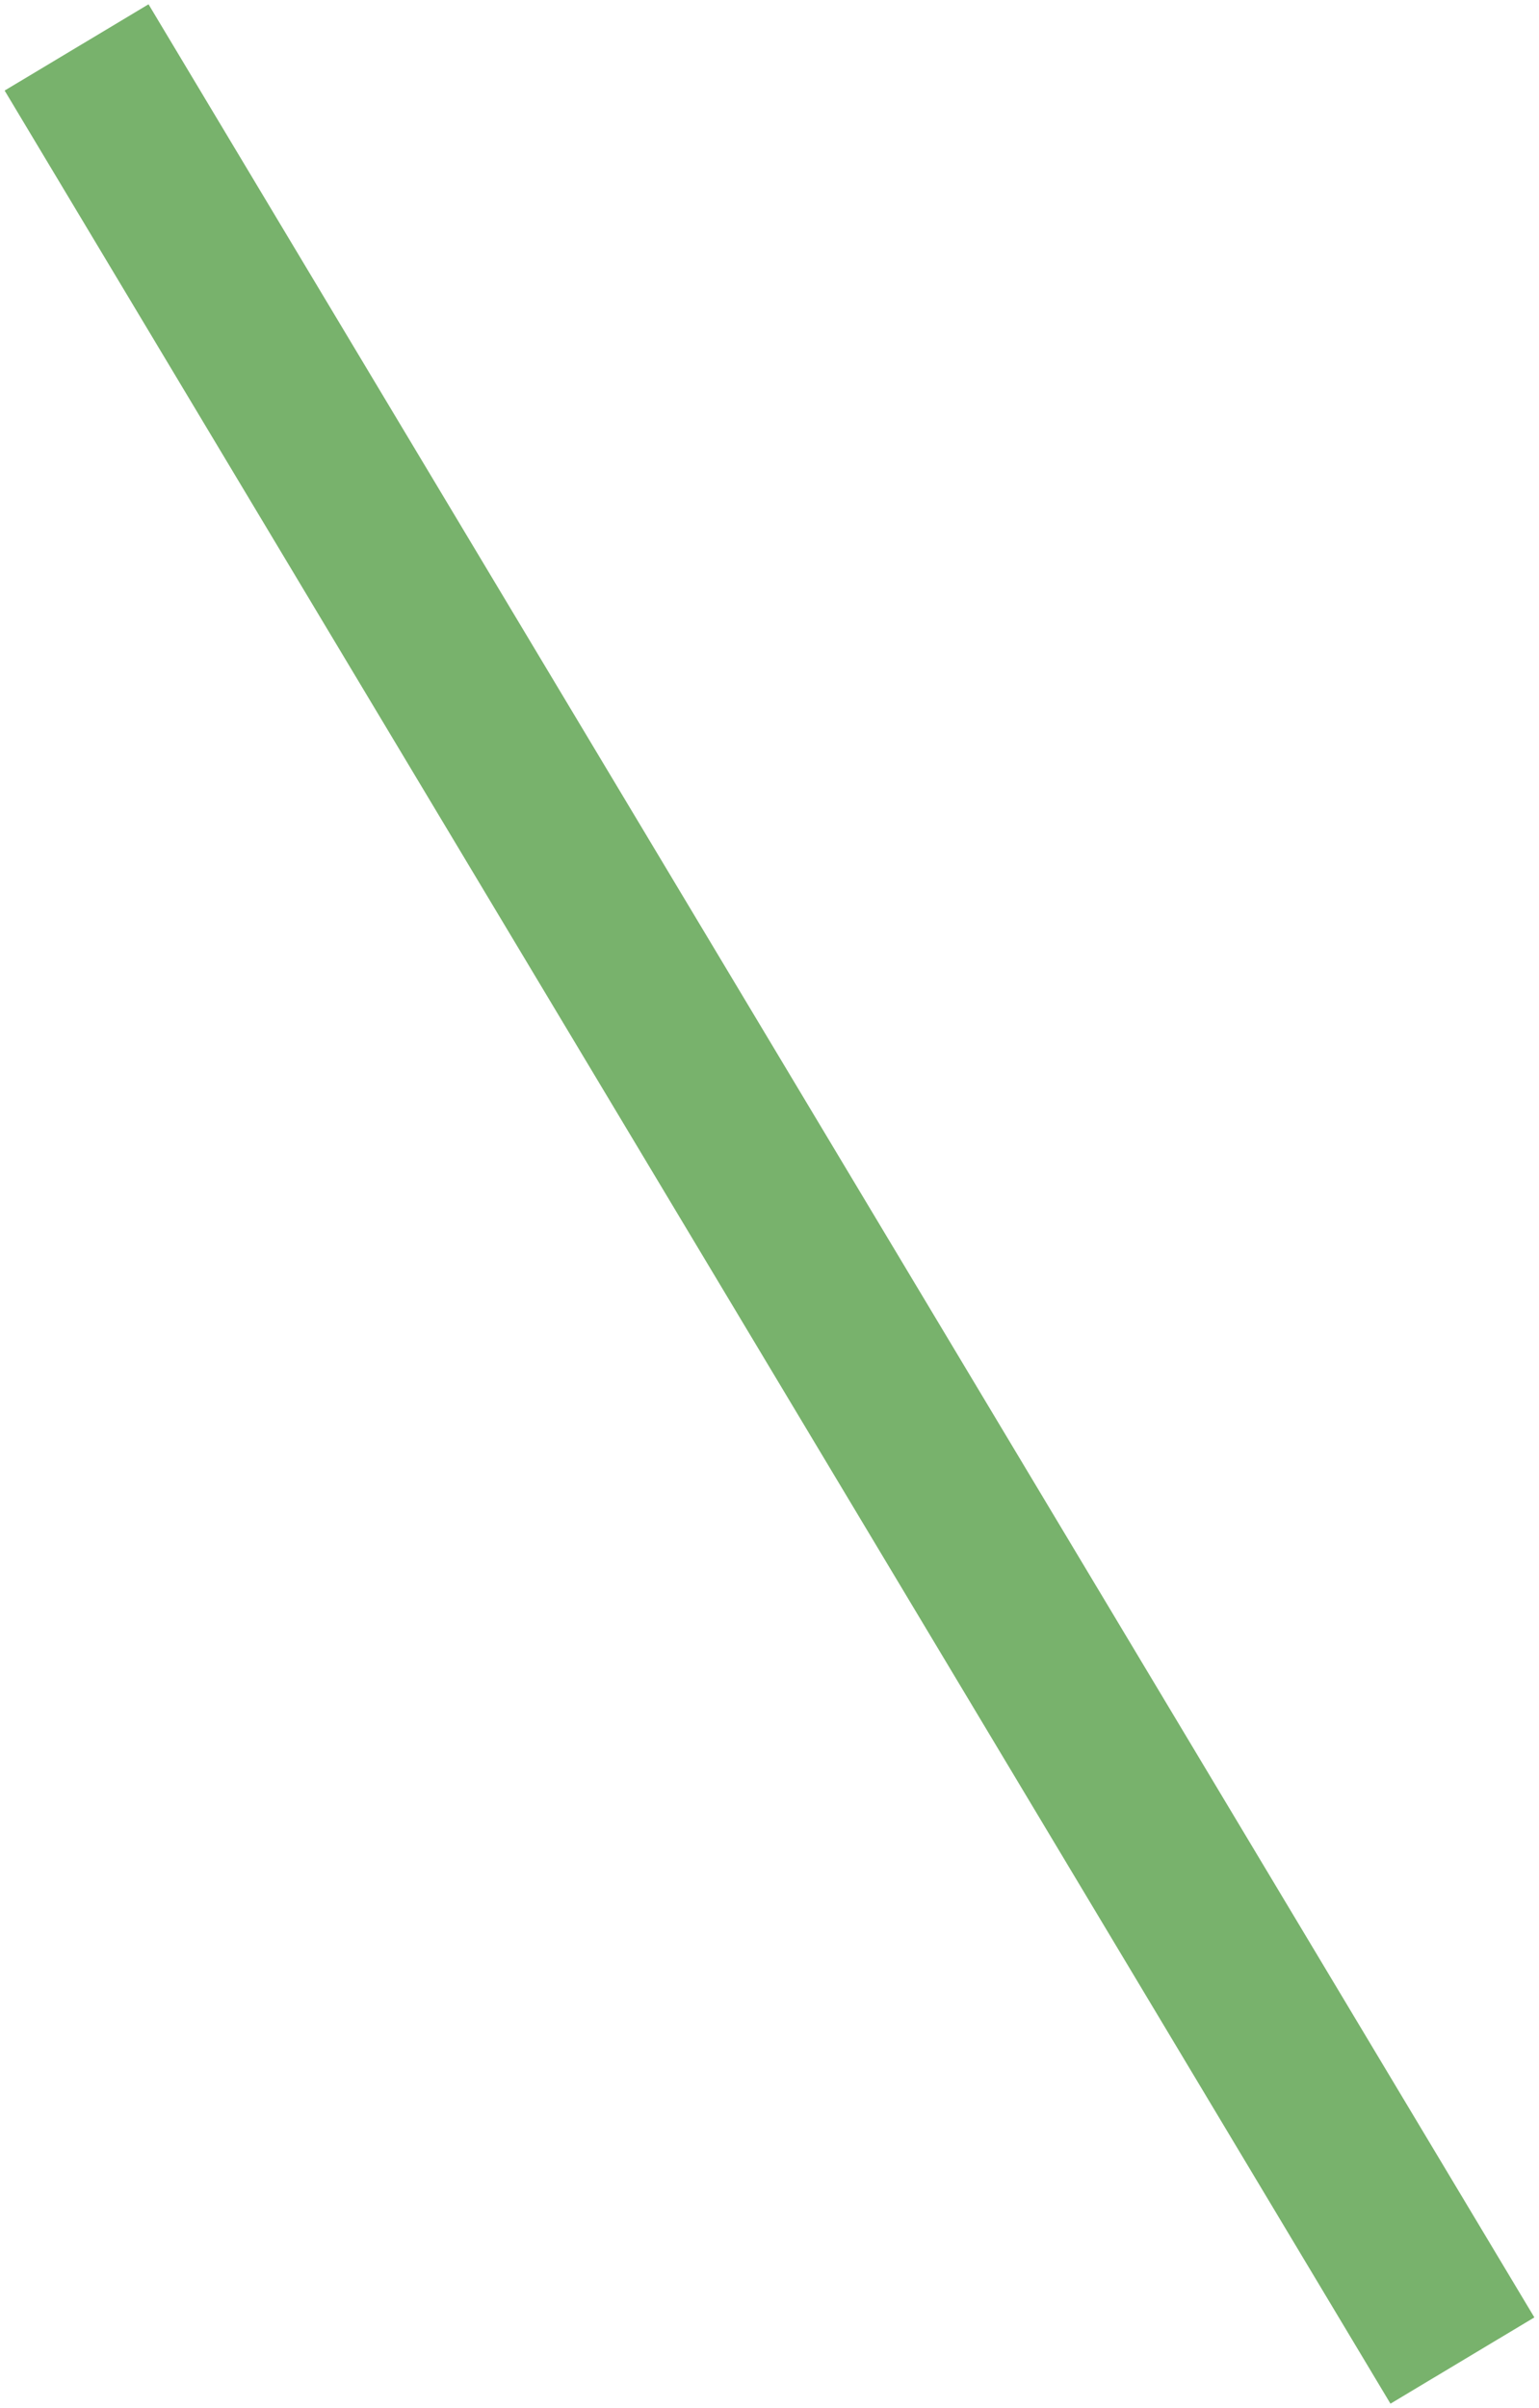 <svg width="211" height="330" viewBox="0 0 211 330" xmlns="http://www.w3.org/2000/svg"><title>lndng-panel2-01</title><path d="M10.5 6.5l190 317" stroke-width="23" stroke="#78B26C" fill="none" fill-rule="evenodd"/></svg>